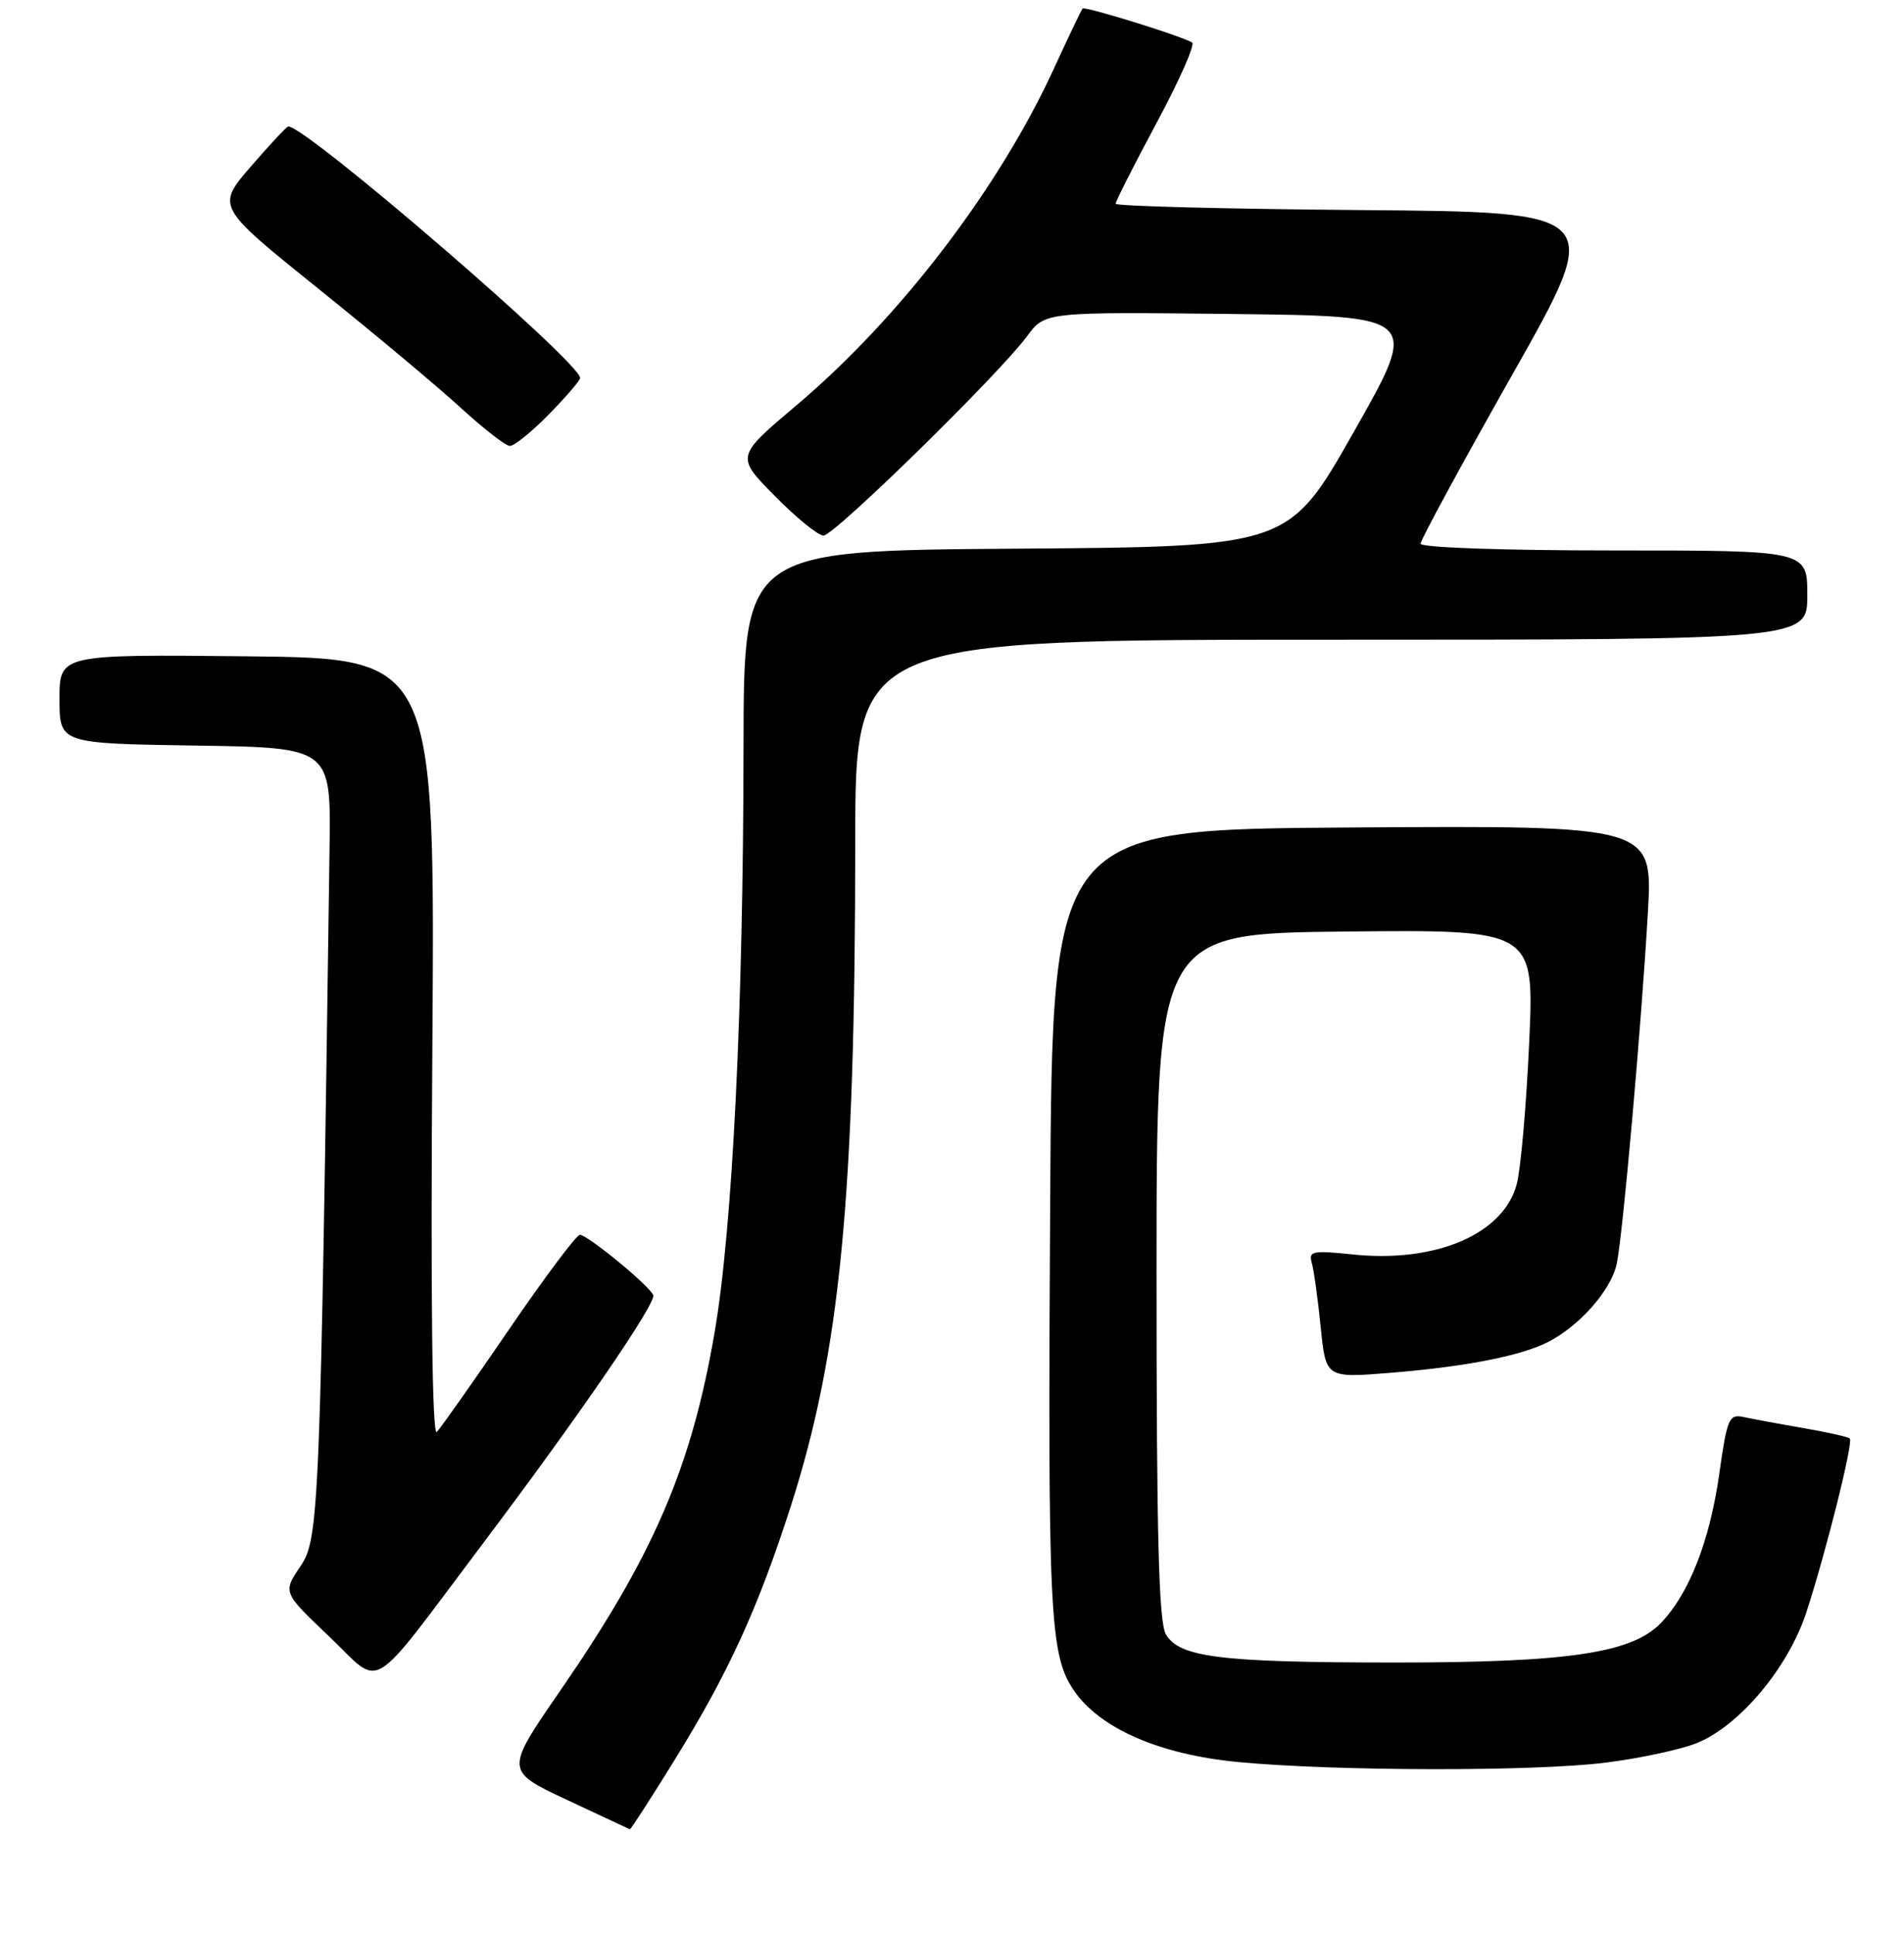 <?xml version="1.0" encoding="UTF-8" standalone="no"?>
<!DOCTYPE svg PUBLIC "-//W3C//DTD SVG 1.1//EN" "http://www.w3.org/Graphics/SVG/1.1/DTD/svg11.dtd" >
<svg xmlns="http://www.w3.org/2000/svg" xmlns:xlink="http://www.w3.org/1999/xlink" version="1.1" viewBox="0 0 256 260">
 <g >
 <path fill="currentColor"
d=" M 90.61 236.75 C 97.90 224.99 101.88 216.31 106.32 202.50 C 112.96 181.81 114.98 161.10 114.99 113.25 C 115.00 86.00 115.00 86.00 179.00 86.00 C 243.00 86.00 243.00 86.00 243.00 80.00 C 243.00 74.00 243.00 74.00 217.00 74.00 C 201.96 74.00 191.00 73.61 191.00 73.09 C 191.00 72.58 196.56 62.35 203.35 50.34 C 215.71 28.50 215.71 28.50 182.85 28.24 C 164.78 28.09 150.00 27.71 150.00 27.39 C 150.00 27.06 152.49 22.15 155.53 16.48 C 158.58 10.80 160.72 5.96 160.28 5.71 C 158.63 4.77 145.86 0.81 145.56 1.15 C 145.39 1.34 143.66 4.95 141.73 9.16 C 134.31 25.33 120.98 42.76 107.07 54.50 C 98.93 61.37 98.93 61.37 104.18 66.68 C 107.07 69.61 110.01 72.00 110.72 72.00 C 112.17 72.00 134.35 50.28 138.08 45.21 C 140.50 41.93 140.50 41.93 165.67 42.21 C 190.85 42.50 190.85 42.50 182.06 58.00 C 173.28 73.50 173.28 73.50 136.64 73.76 C 100.00 74.02 100.00 74.02 99.97 100.26 C 99.94 135.82 98.49 165.09 96.08 179.13 C 92.95 197.31 87.88 209.07 75.33 227.28 C 67.90 238.05 67.90 238.05 76.20 241.95 C 80.77 244.09 84.59 245.88 84.69 245.92 C 84.79 245.97 87.46 241.84 90.61 236.75 Z  M 215.86 236.96 C 220.43 236.39 225.93 235.21 228.09 234.35 C 233.86 232.04 240.45 224.19 242.88 216.72 C 245.53 208.59 249.21 193.88 248.71 193.38 C 248.50 193.17 245.66 192.53 242.41 191.97 C 239.16 191.41 235.56 190.74 234.40 190.49 C 232.48 190.08 232.21 190.70 231.17 198.09 C 229.89 207.13 227.13 214.20 223.35 218.15 C 219.45 222.23 210.93 223.50 187.50 223.50 C 164.09 223.49 158.54 222.81 156.75 219.69 C 155.80 218.02 155.50 206.52 155.50 171.50 C 155.50 125.50 155.50 125.50 180.90 125.23 C 206.30 124.97 206.30 124.97 205.60 140.23 C 205.22 148.63 204.47 157.16 203.93 159.20 C 202.15 165.91 193.04 169.81 181.87 168.64 C 176.48 168.08 175.92 168.19 176.37 169.76 C 176.65 170.72 177.19 174.59 177.57 178.38 C 178.26 185.25 178.26 185.25 186.88 184.56 C 197.01 183.74 204.46 182.29 208.14 180.41 C 212.44 178.21 216.68 173.36 217.39 169.82 C 218.23 165.61 220.67 138.08 221.56 122.74 C 222.24 110.98 222.24 110.98 181.87 111.24 C 141.50 111.50 141.50 111.50 141.20 161.50 C 140.87 217.04 141.13 222.41 144.35 227.20 C 147.82 232.34 155.90 235.88 166.50 236.88 C 179.62 238.12 206.26 238.16 215.86 236.96 Z  M 64.93 207.50 C 77.87 190.32 88.24 175.20 87.83 174.11 C 87.37 172.88 79.00 166.00 77.97 166.00 C 77.51 166.00 73.21 171.74 68.42 178.75 C 63.63 185.76 59.27 191.95 58.73 192.50 C 58.11 193.15 57.89 174.97 58.13 141.00 C 58.50 88.50 58.50 88.50 33.25 88.23 C 8.00 87.97 8.00 87.97 8.00 93.96 C 8.00 99.95 8.00 99.95 26.25 100.23 C 44.50 100.50 44.50 100.50 44.31 114.00 C 43.06 203.35 42.91 206.85 40.39 210.57 C 38.02 214.07 38.02 214.07 44.26 220.00 C 51.55 226.93 49.22 228.34 64.93 207.50 Z  M 73.79 55.71 C 76.11 53.35 78.00 51.15 78.00 50.81 C 78.00 48.71 41.20 17.00 38.77 17.00 C 38.55 17.00 36.29 19.42 33.73 22.38 C 29.08 27.77 29.08 27.77 42.79 38.80 C 50.33 44.86 58.98 52.09 62.00 54.87 C 65.03 57.64 67.97 59.93 68.54 59.95 C 69.11 59.98 71.48 58.07 73.79 55.71 Z "/>
</g>
</svg>